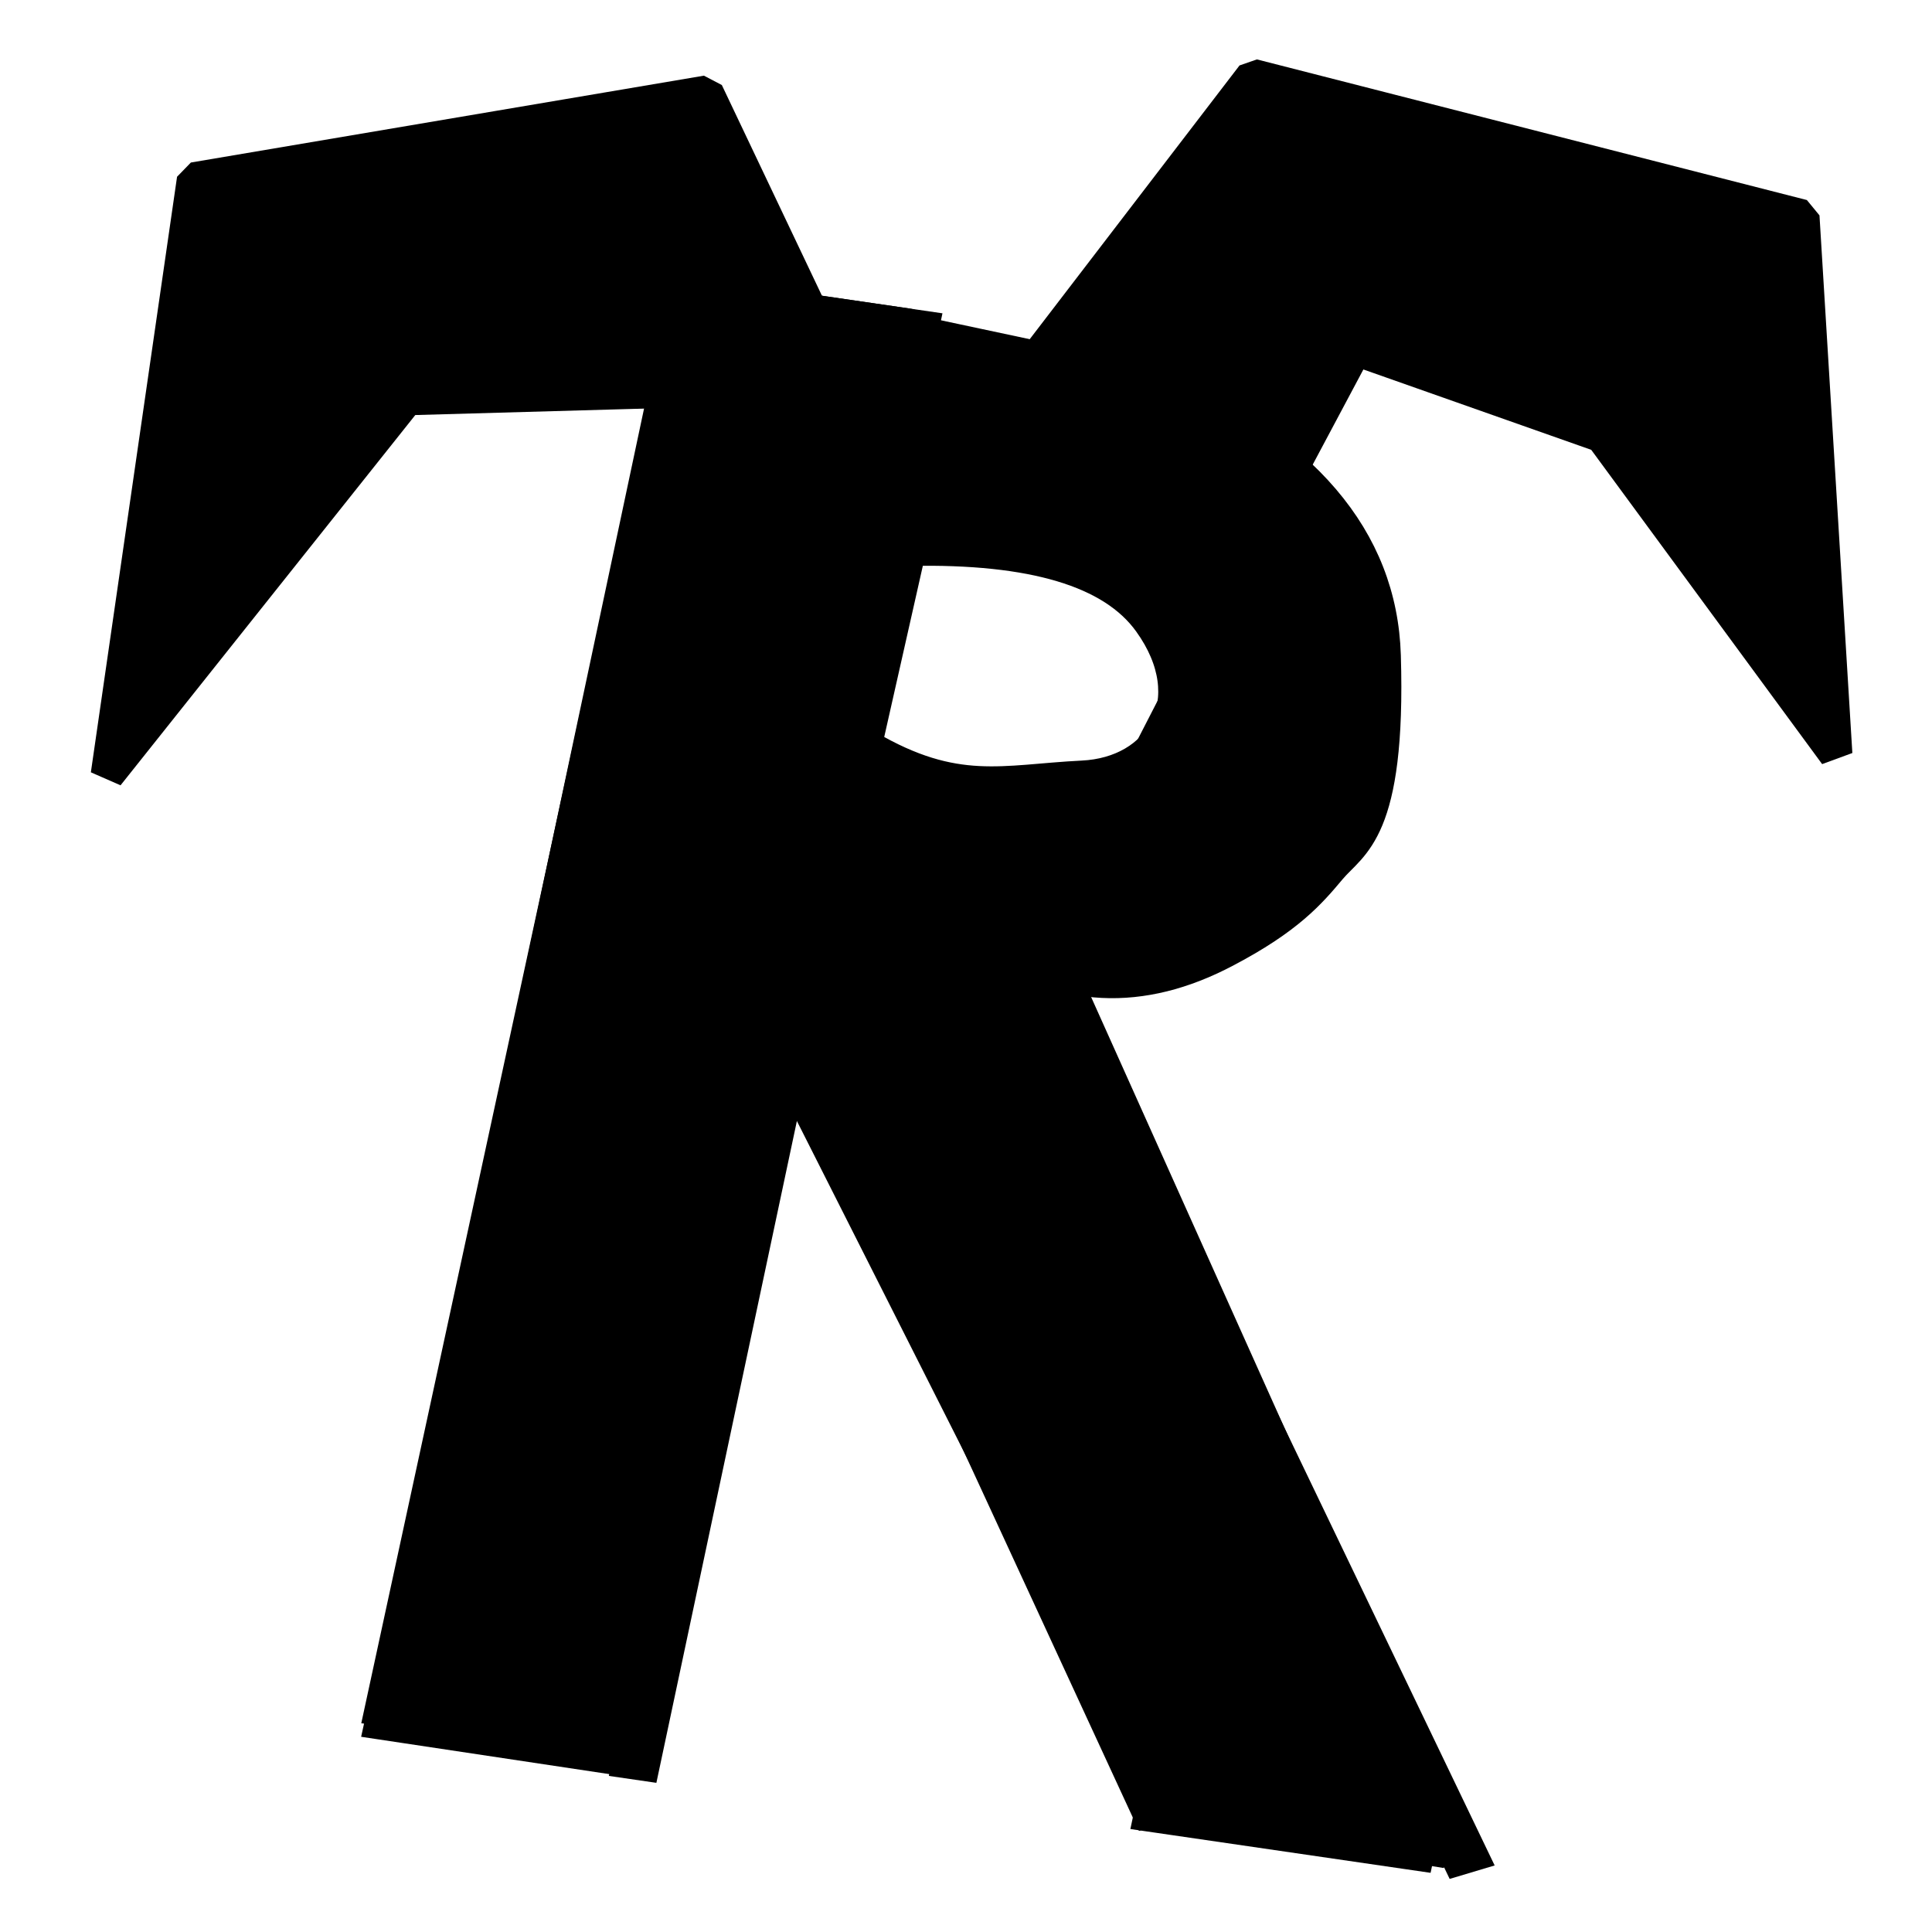 <?xml version="1.0" standalone="no"?>
<!DOCTYPE svg PUBLIC "-//W3C//DTD SVG 20010904//EN" "http://www.w3.org/TR/2001/REC-SVG-20010904/DTD/svg10.dtd">
<!-- Created using Krita: https://krita.org -->
<svg xmlns="http://www.w3.org/2000/svg" 
    xmlns:xlink="http://www.w3.org/1999/xlink"
    xmlns:krita="http://krita.org/namespaces/svg/krita"
    xmlns:sodipodi="http://sodipodi.sourceforge.net/DTD/sodipodi-0.dtd"
    width="77.76pt"
    height="77.76pt"
    viewBox="0 0 77.76 77.76">
<defs/>
<path id="shape0" transform="matrix(7.877 1.149 -1.336 6.293 27.727 11.91)" fill="none" stroke="#000000" stroke-width="0.243" stroke-linecap="square" stroke-linejoin="miter" stroke-miterlimit="2" d="M0 9.03L0.029 0" sodipodi:nodetypes="cc"/><path id="shape1" transform="matrix(7.877 1.149 -1.336 6.293 15.659 69.283)" fill="none" stroke="#000000" stroke-width="0.243" stroke-linecap="square" stroke-linejoin="miter" stroke-miterlimit="2" d="M0 0L1.259 0.007" sodipodi:nodetypes="cc"/><path id="shape2" transform="matrix(7.877 1.149 -1.336 6.293 37.649 14.209)" fill="none" stroke="#000000" stroke-width="0.243" stroke-linecap="square" stroke-linejoin="miter" stroke-miterlimit="2" d="M3.55271e-15 9.001L0 0" sodipodi:nodetypes="cc"/><path id="shape3" transform="matrix(7.877 1.149 -1.336 6.293 28.18 11.976)" fill="none" stroke="#000000" stroke-width="0.243" stroke-linecap="square" stroke-linejoin="miter" stroke-miterlimit="2" d="M0 0L1.096 0" sodipodi:nodetypes="cc"/><path id="shape4" transform="matrix(7.877 1.149 -1.336 6.293 32.029 41.54)" fill="#000000" fill-rule="evenodd" stroke="#000000" stroke-width="0.243" stroke-linecap="square" stroke-linejoin="miter" stroke-miterlimit="2" d="M0 0L2.586 4.479" sodipodi:nodetypes="cc"/><path id="shape5" transform="matrix(7.877 1.149 -1.336 6.293 46.615 72.991)" fill="none" stroke="#000000" stroke-width="0.243" stroke-linecap="square" stroke-linejoin="miter" stroke-miterlimit="2" d="M0 0L1.291 0" sodipodi:nodetypes="cc"/><path id="shape6" transform="matrix(7.877 1.149 -1.336 6.293 39.659 34.557)" fill="#000000" fill-rule="evenodd" stroke="#000000" stroke-width="0.243" stroke-linecap="square" stroke-linejoin="miter" stroke-miterlimit="2" d="M3.417 5.743L0 0" sodipodi:nodetypes="cc"/><rect id="shape7" transform="matrix(7.877 1.149 -1.336 6.293 27.867 11.93)" fill="#000000" fill-rule="evenodd" stroke="#000000" stroke-width="0.243" stroke-linecap="square" stroke-linejoin="bevel" width="1.224" height="9.072" rx="0.144" ry="0.144"/><rect id="shape8" transform="matrix(7.877 1.149 -1.336 6.293 32.037 36.362)" fill="#000000" fill-rule="evenodd" stroke="#000000" stroke-width="0.243" stroke-linecap="square" stroke-linejoin="bevel" width="1e-06" height="0.072" rx="5e-07" ry="0.036"/><path id="shape9" transform="matrix(7.877 1.149 -1.336 6.293 31.596 36.689)" fill="#000000" fill-rule="evenodd" stroke="#000000" stroke-width="0.243" stroke-linecap="square" stroke-linejoin="bevel" d="M0.16 0.865L2.833 5.186L4.272 5.216L1.347 0.04L0 0Z" sodipodi:nodetypes="cccccc"/><path id="shape47" transform="matrix(5.301 0.383 -0.453 4.529 35.662 22.025)" fill="none" stroke="#000000" stroke-width="0.243" stroke-linecap="square" stroke-linejoin="bevel" d="M0 1.743L0.181 0.029C1.113 -0.072 1.735 0.089 2.047 0.512C2.515 1.146 2.244 1.794 1.653 1.878C1.063 1.962 0.706 2.145 0 1.743Z" sodipodi:nodetypes="cczcc"/><path id="shape48" transform="matrix(5.301 0.383 -0.453 4.529 31.243 12.832)" fill="#000000" fill-rule="evenodd" stroke="#000000" stroke-width="0.243" stroke-linecap="square" stroke-linejoin="bevel" d="M1.05 0L2.849 0.29C4.06 0.773 4.724 1.537 4.841 2.582C5.016 4.15 4.73 4.283 4.59 4.517C4.451 4.751 4.305 4.989 3.856 5.32C3.258 5.762 2.664 5.777 2.072 5.366L0 5.455L0.839 3.648L1.635 4.028L3.044 3.851L3.313 3.062L3.171 2.427L2.486 1.847L1.655 1.777L0.576 2.017C0.576 2.002 0.734 1.33 1.05 0Z" sodipodi:nodetypes="cczczccccccccccc"/><path id="shape10" transform="matrix(1.562 0 0 1.574 4.325 3.716)" fill="#000000" fill-rule="evenodd" stroke="#000000" stroke-width="0.864" stroke-linecap="square" stroke-linejoin="bevel" d="M19.037 7.509L15.441 0L2.221 2.221L0 17.45L7.72 7.826Z" sodipodi:nodetypes="cccccc"/><path id="shape11" transform="matrix(1.562 0 0 1.574 41.11 3.05)" fill="#000000" fill-rule="evenodd" stroke="#000000" stroke-width="0.864" stroke-linecap="square" stroke-linejoin="bevel" d="M0 7.72L5.962 0L20.133 3.596L20.98 17.344L14.951 9.201L8.606 6.98L6.279 11.316Z" sodipodi:nodetypes="cccccccc"/>
</svg>
